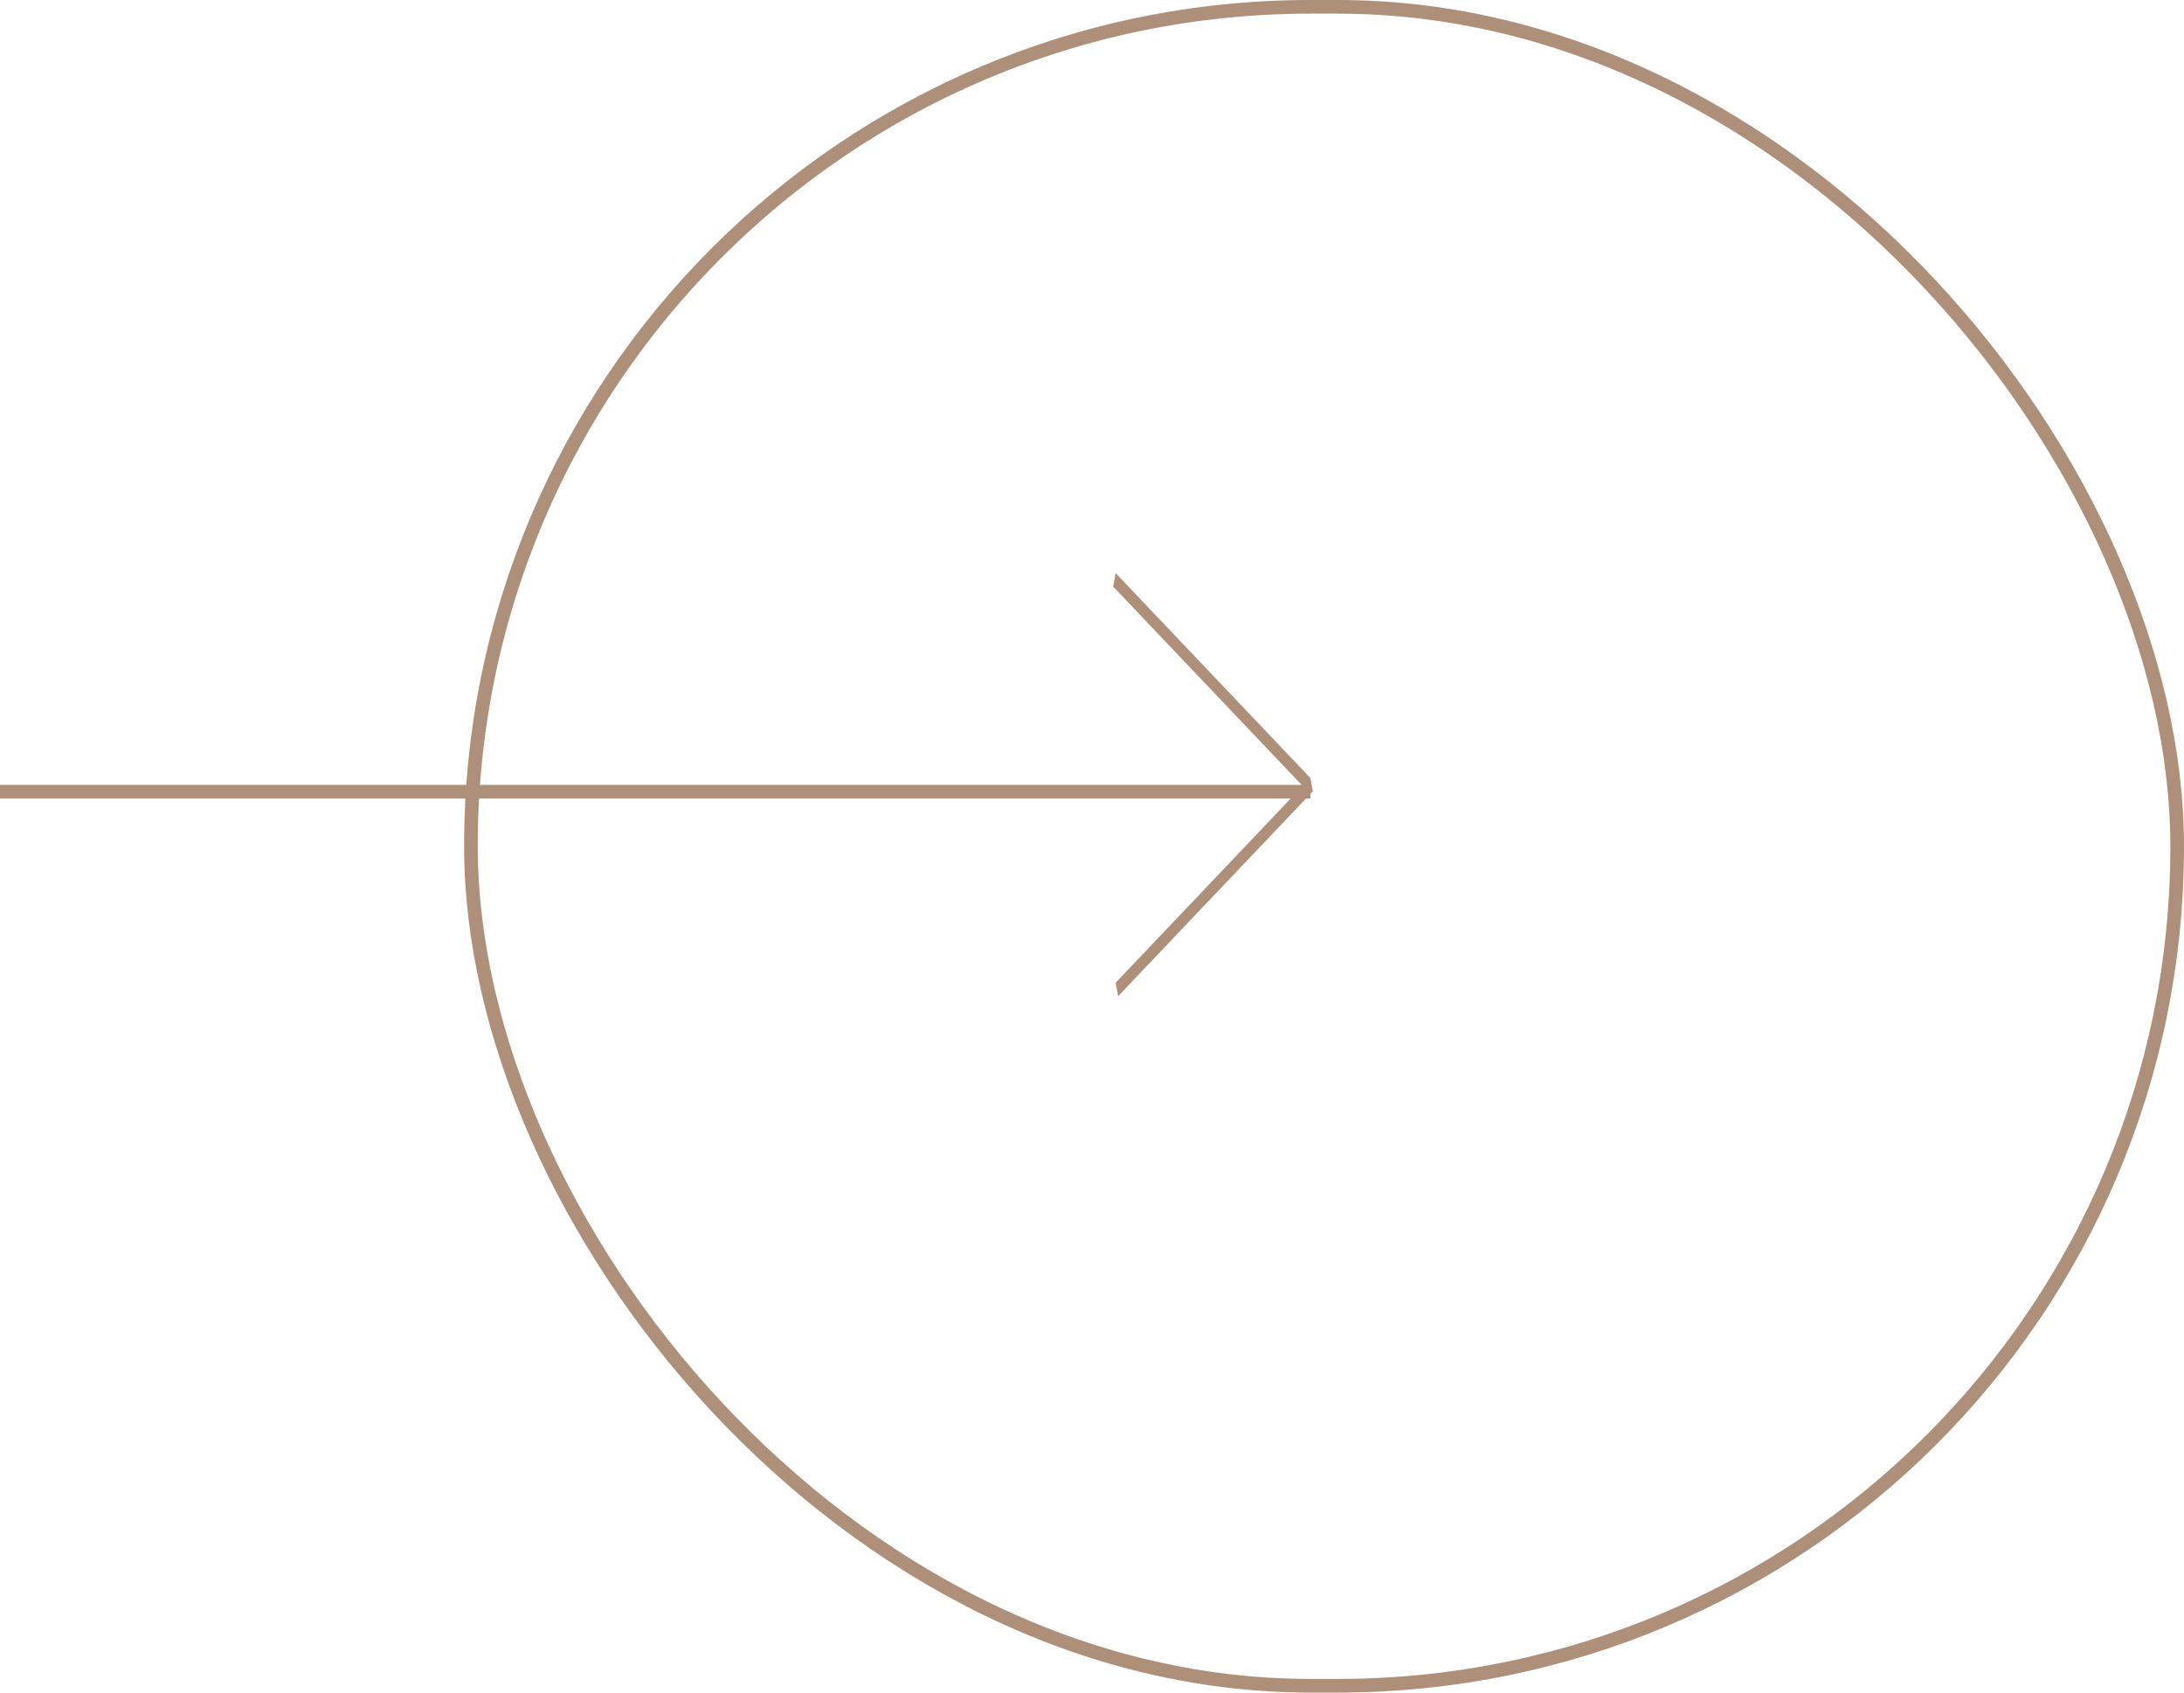 <svg width="80" height="62" viewBox="0 0 80 62" fill="none" xmlns="http://www.w3.org/2000/svg">
<rect x="17.25" y="0.25" width="62.5" height="61.5" rx="30.75" stroke="#AE8F79" stroke-width="0.5"/>
<line y1="-0.25" x2="10.352" y2="-0.25" transform="matrix(-0.689 -0.725 0.185 -0.983 48 28.5)" stroke="#AE8F79" stroke-width="0.5"/>
<line y1="-0.25" x2="10.352" y2="-0.25" transform="matrix(0.689 -0.725 -0.185 -0.983 40.865 36)" stroke="#AE8F79" stroke-width="0.5"/>
<path d="M0 29H48" stroke="#AE8F79" stroke-width="0.5"/>
</svg>
